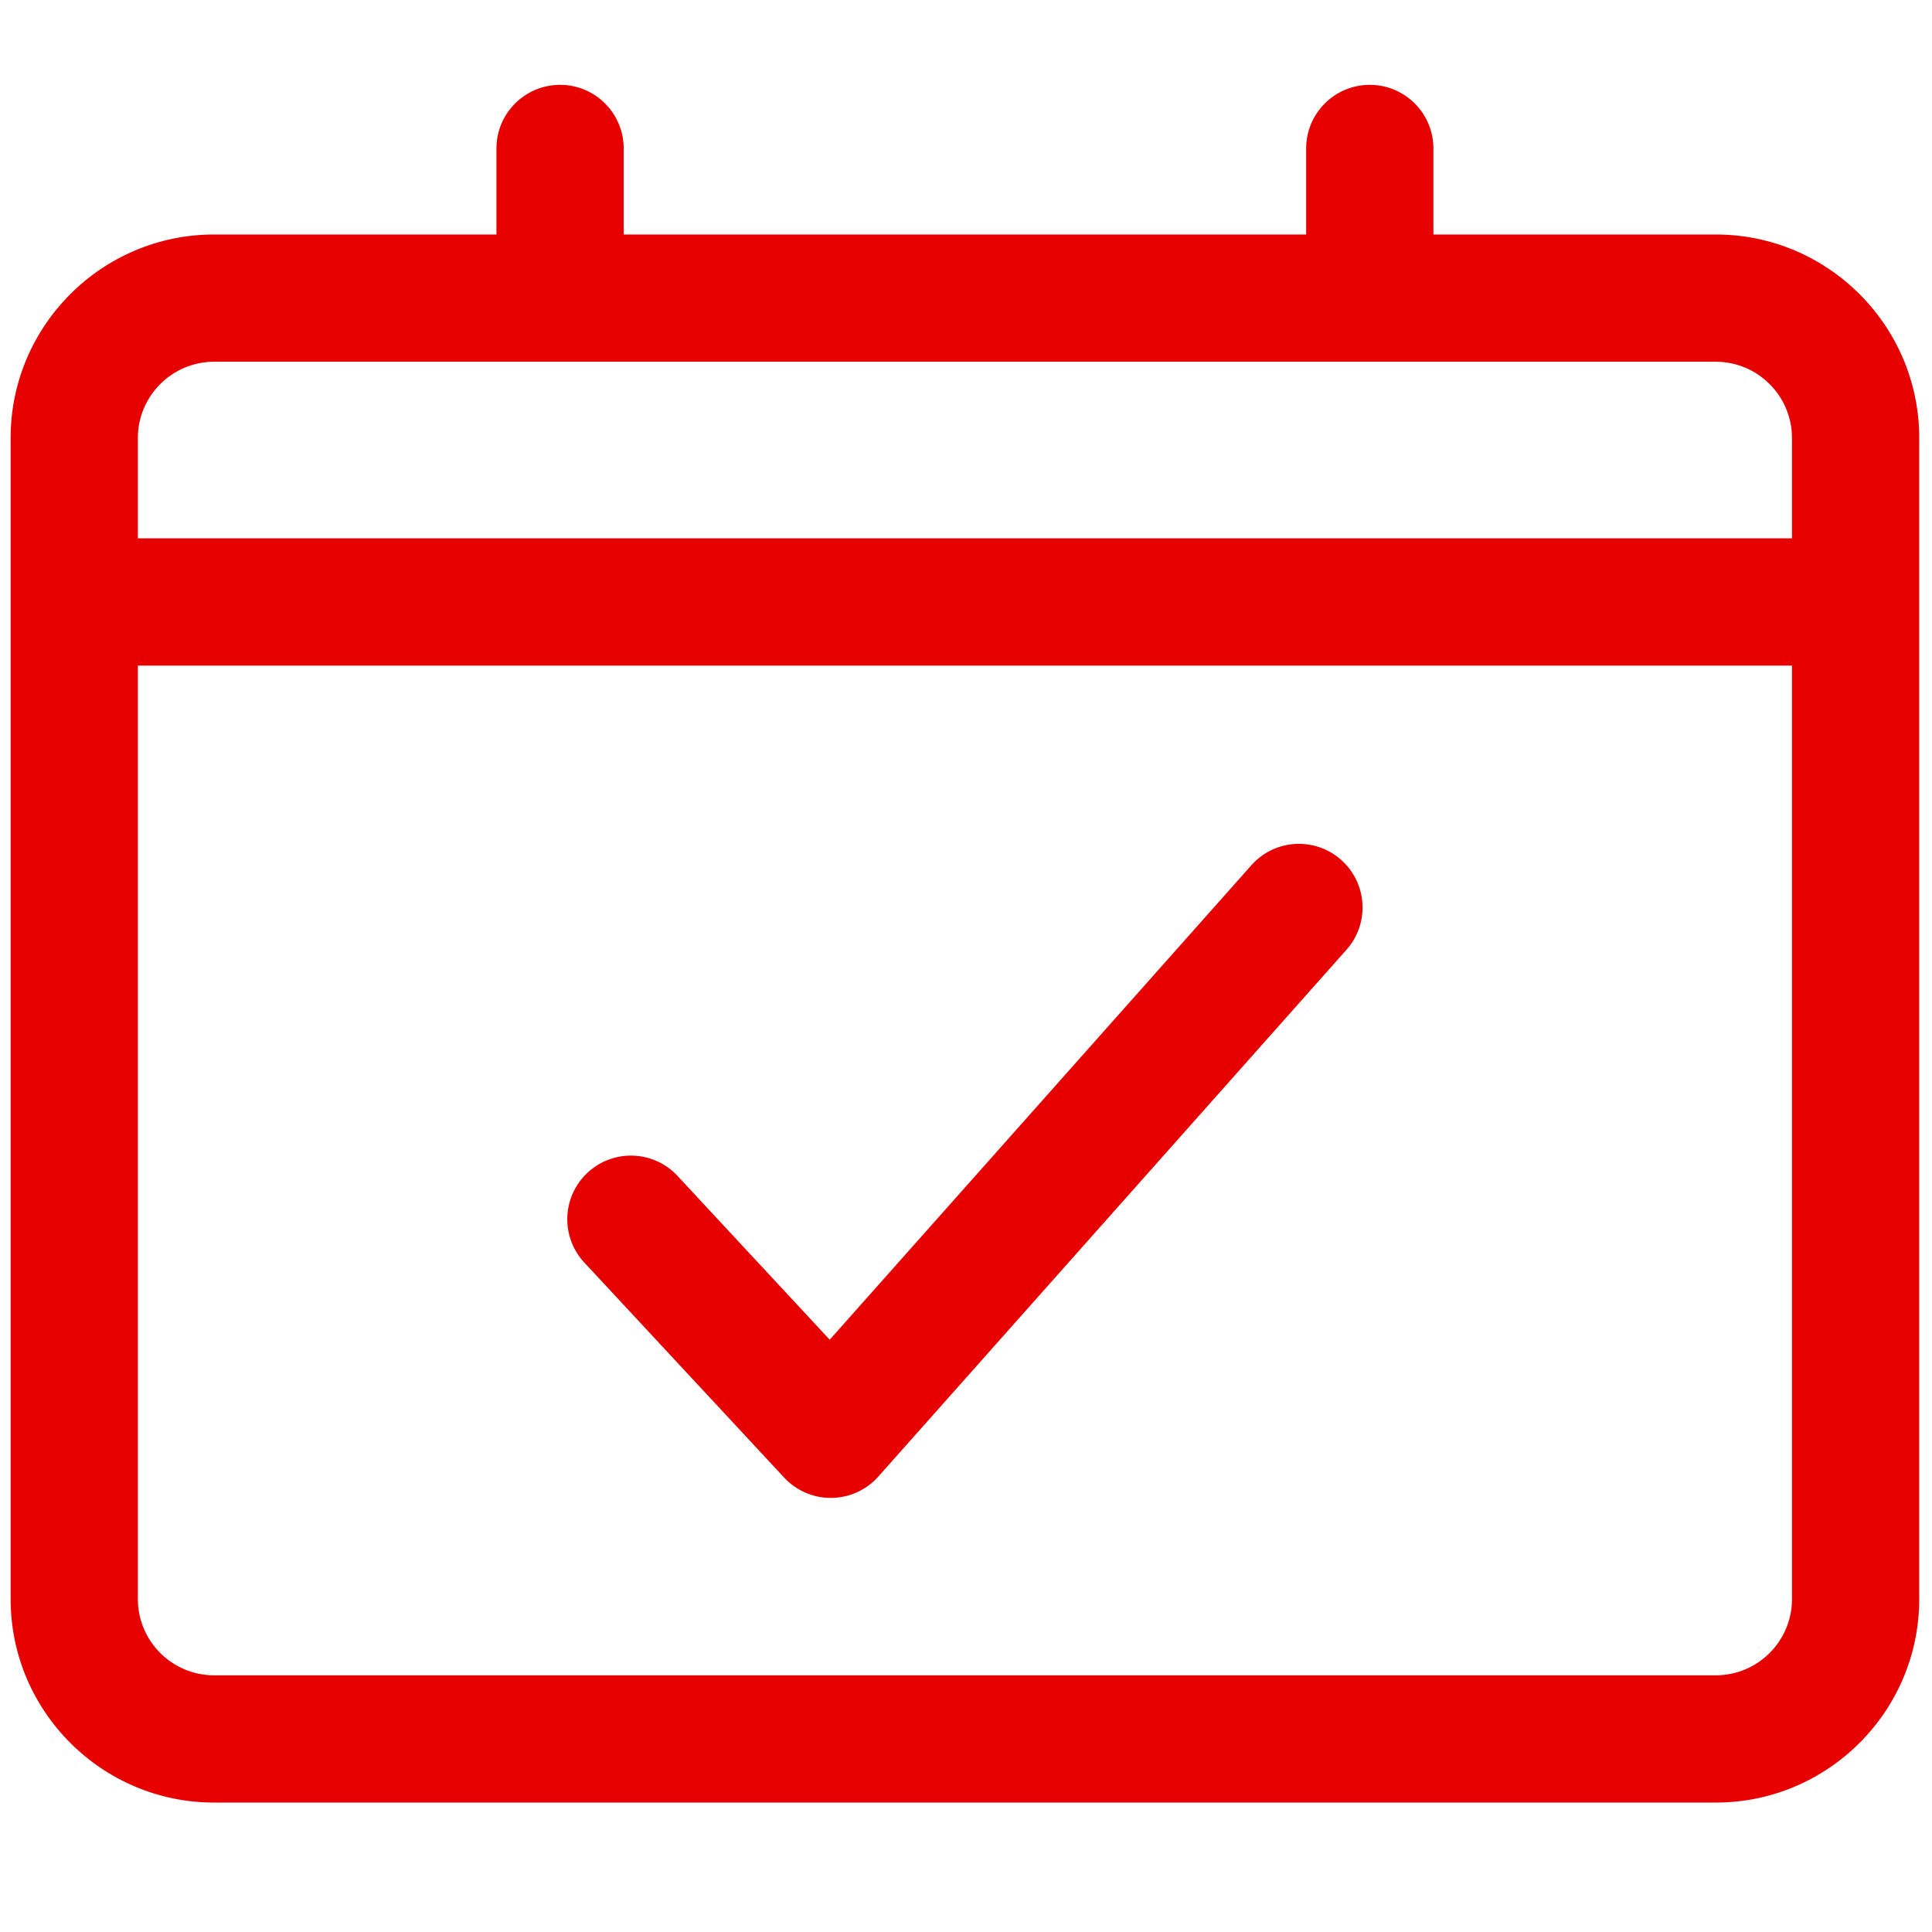 <svg xmlns="http://www.w3.org/2000/svg" xmlns:xlink="http://www.w3.org/1999/xlink" version="1.1" width="256" height="256" viewBox="0 0 256 256" xml:space="preserve">

<defs>
</defs>
<g style="stroke: none; stroke-width: 0; stroke-dasharray: none; stroke-linecap: butt; stroke-linejoin: miter; stroke-miterlimit: 10; fill: none; fill-rule: nonzero; opacity: 1;" transform="translate(1.407 1.407) scale(2.81 2.81)" >
	<path d="M 80.405 10.557 H 67.091 V 6.5 c 0 -1.657 -1.343 -3 -3 -3 s -3 1.343 -3 3 v 4.057 H 28.909 V 6.5 c 0 -1.657 -1.343 -3 -3 -3 s -3 1.343 -3 3 v 4.057 H 9.595 C 4.304 10.557 0 14.861 0 20.152 v 54.752 c 0 5.291 4.304 9.595 9.595 9.595 h 70.81 c 5.291 0 9.595 -4.304 9.595 -9.595 V 20.152 C 90 14.861 85.696 10.557 80.405 10.557 z M 9.595 16.557 h 70.81 c 1.982 0 3.595 1.613 3.595 3.595 v 4.733 H 6 v -4.733 C 6 18.17 7.613 16.557 9.595 16.557 z M 80.405 78.499 H 9.595 C 7.613 78.499 6 76.887 6 74.904 V 30.886 h 78 v 44.019 C 84 76.887 82.388 78.499 80.405 78.499 z" style="stroke: none; stroke-width: 1; stroke-dasharray: none; stroke-linecap: butt; stroke-linejoin: miter; stroke-miterlimit: 10; fill: rgb(230,0,0); fill-rule: nonzero; opacity: 1;" transform=" matrix(1 0 0 1 0 0) " stroke-linecap="round" />
	<path d="M 58.508 40.299 L 38.624 62.673 l -7.176 -7.723 c -1.128 -1.215 -3.026 -1.283 -4.24 -0.155 s -1.284 3.025 -0.156 4.239 l 9.424 10.141 c 0.568 0.611 1.364 0.958 2.198 0.958 c 0.011 0 0.022 0 0.033 0 c 0.846 -0.01 1.647 -0.375 2.209 -1.007 l 22.076 -24.842 c 1.101 -1.238 0.989 -3.134 -0.249 -4.235 C 61.503 38.948 59.607 39.059 58.508 40.299 z" style="stroke: none; stroke-width: 1; stroke-dasharray: none; stroke-linecap: butt; stroke-linejoin: miter; stroke-miterlimit: 10; fill: rgb(230,0,0); fill-rule: nonzero; opacity: 1;" transform=" matrix(1 0 0 1 0 0) " stroke-linecap="round" />
</g>
</svg>